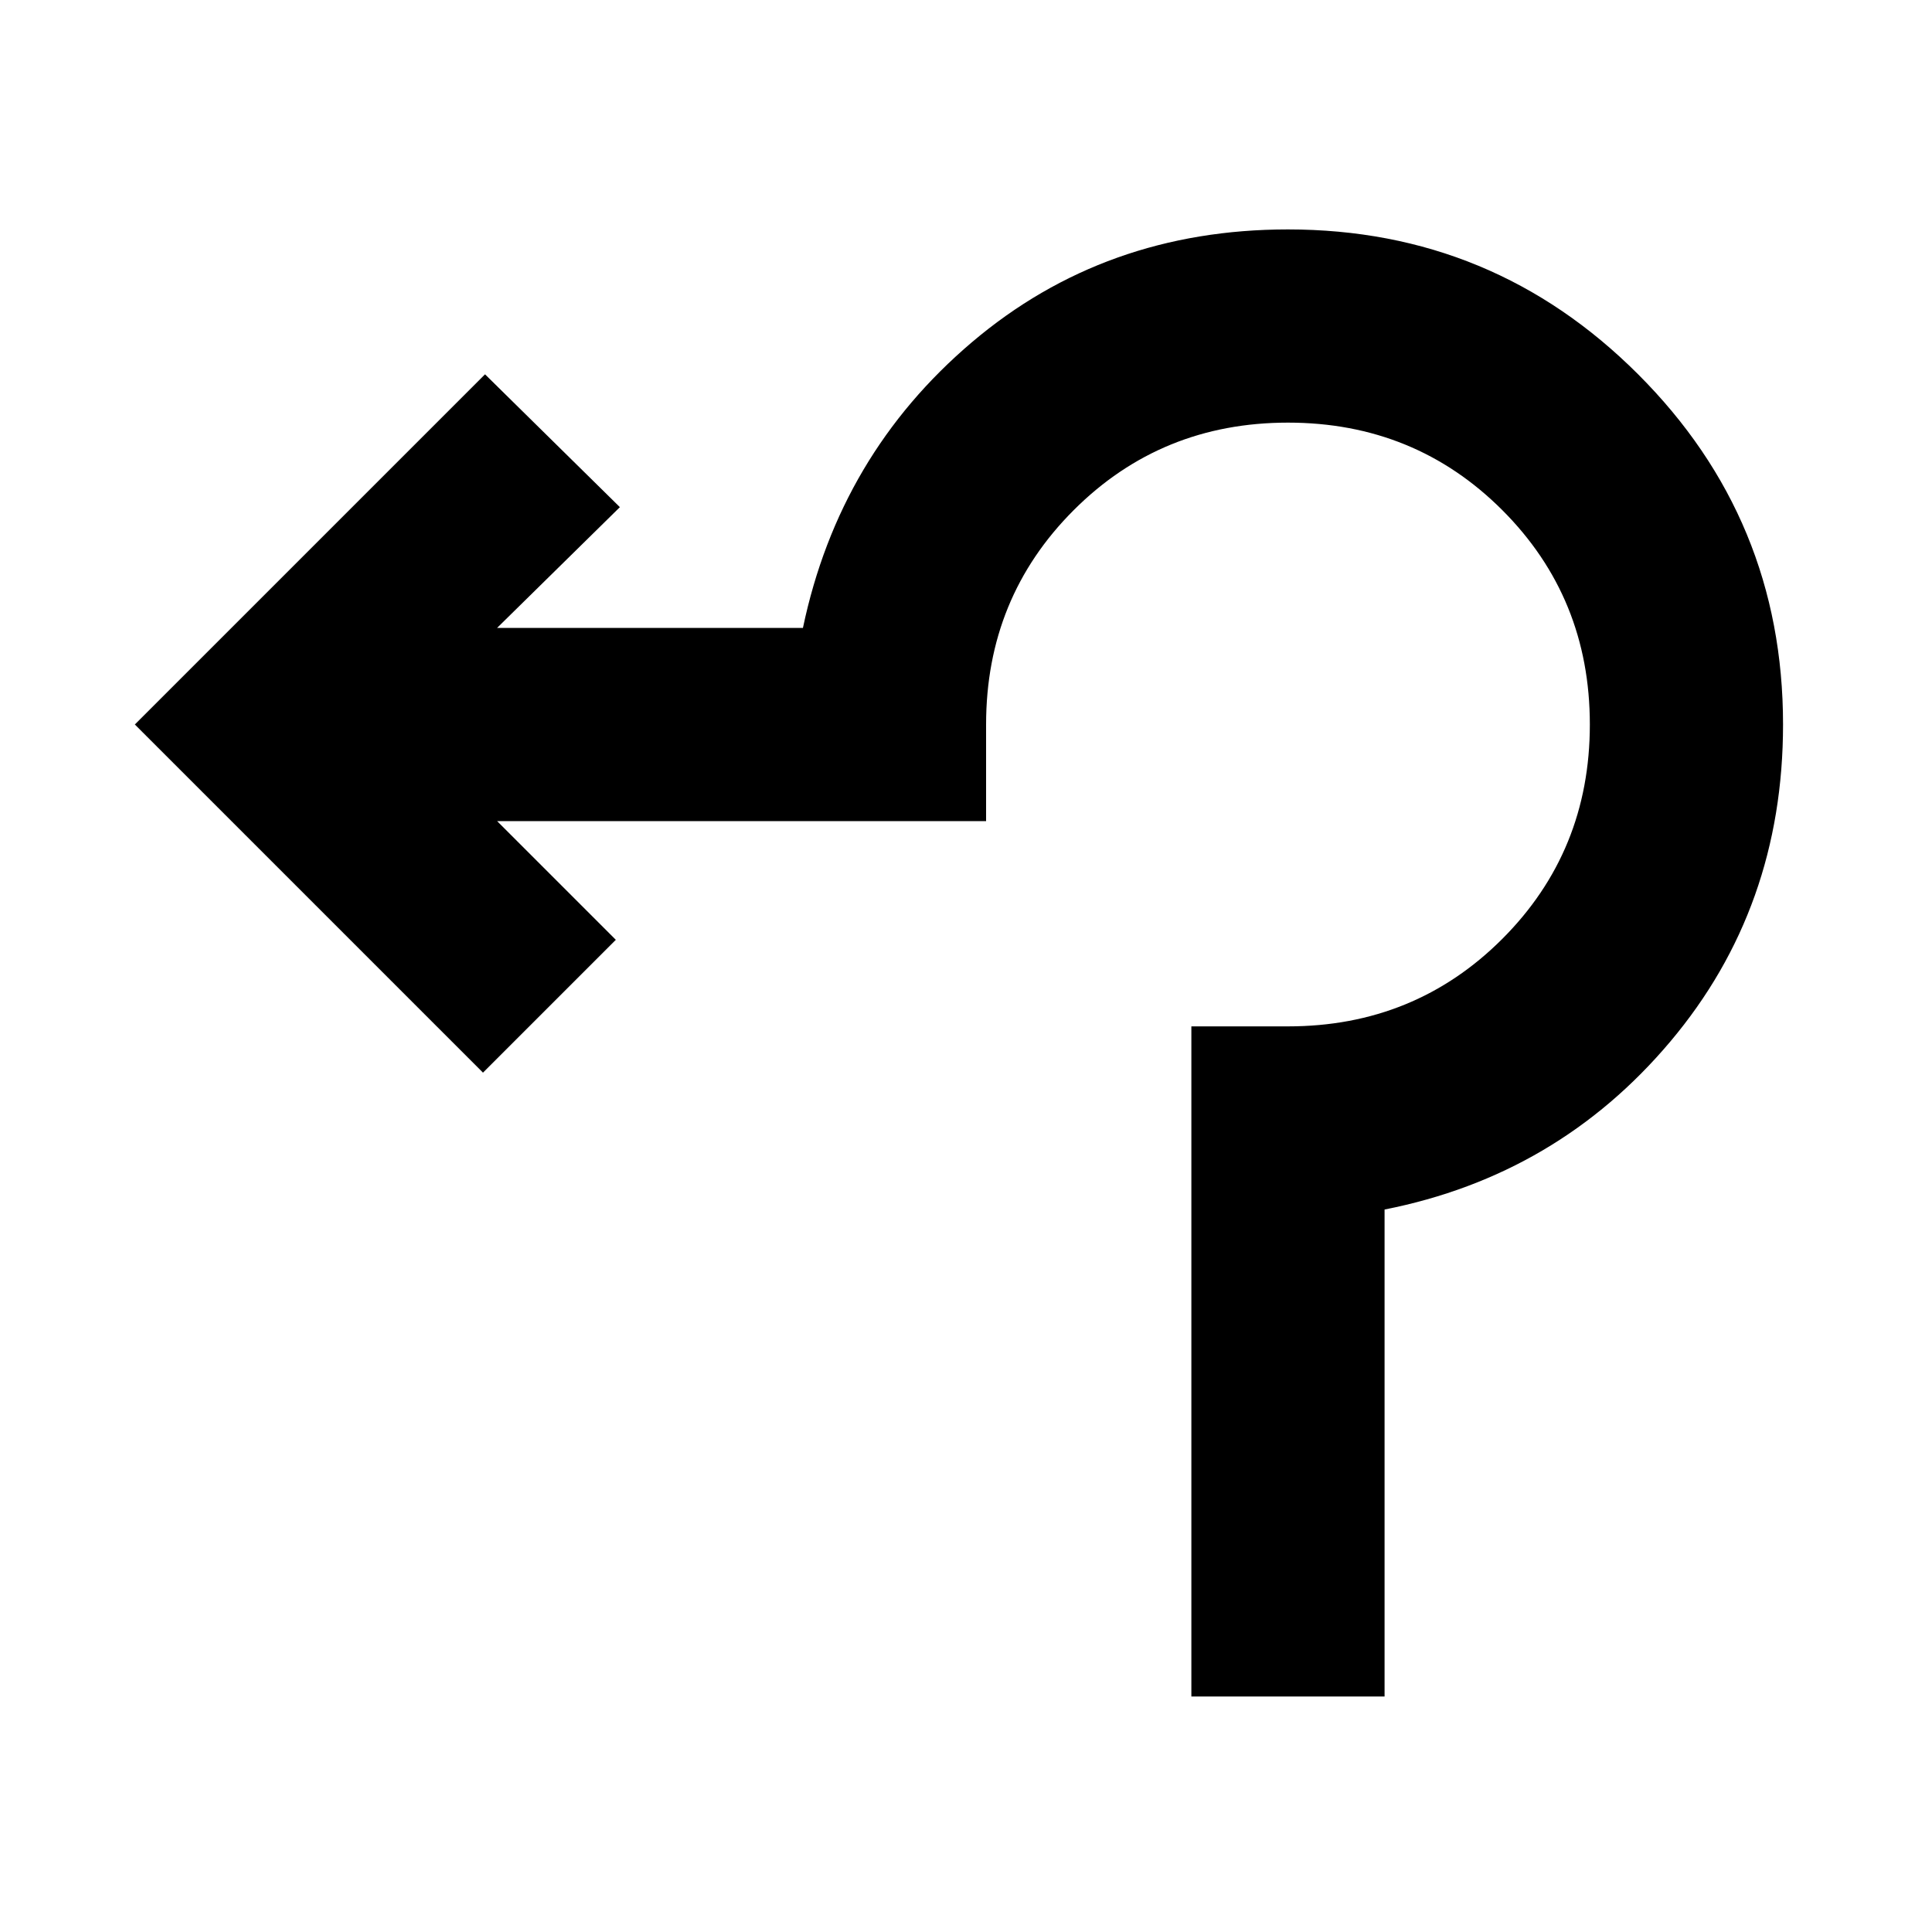 <svg xmlns="http://www.w3.org/2000/svg" height="20" width="20"><path d="M12.333 17.562v-6.937h1q1.313 0 2.219-.906.906-.907.906-2.219 0-1.312-.906-2.219-.906-.906-2.219-.906-1.312 0-2.218.906-.907.907-.907 2.219v1H5.146l1.229 1.229L5 11.104 1.396 7.5l3.625-3.625L6.417 5.25 5.146 6.5h3.166q.376-1.792 1.75-2.958 1.376-1.167 3.271-1.167 2.125 0 3.625 1.5t1.5 3.625q0 1.896-1.166 3.281-1.167 1.386-2.959 1.74v5.041Z"/></svg>
